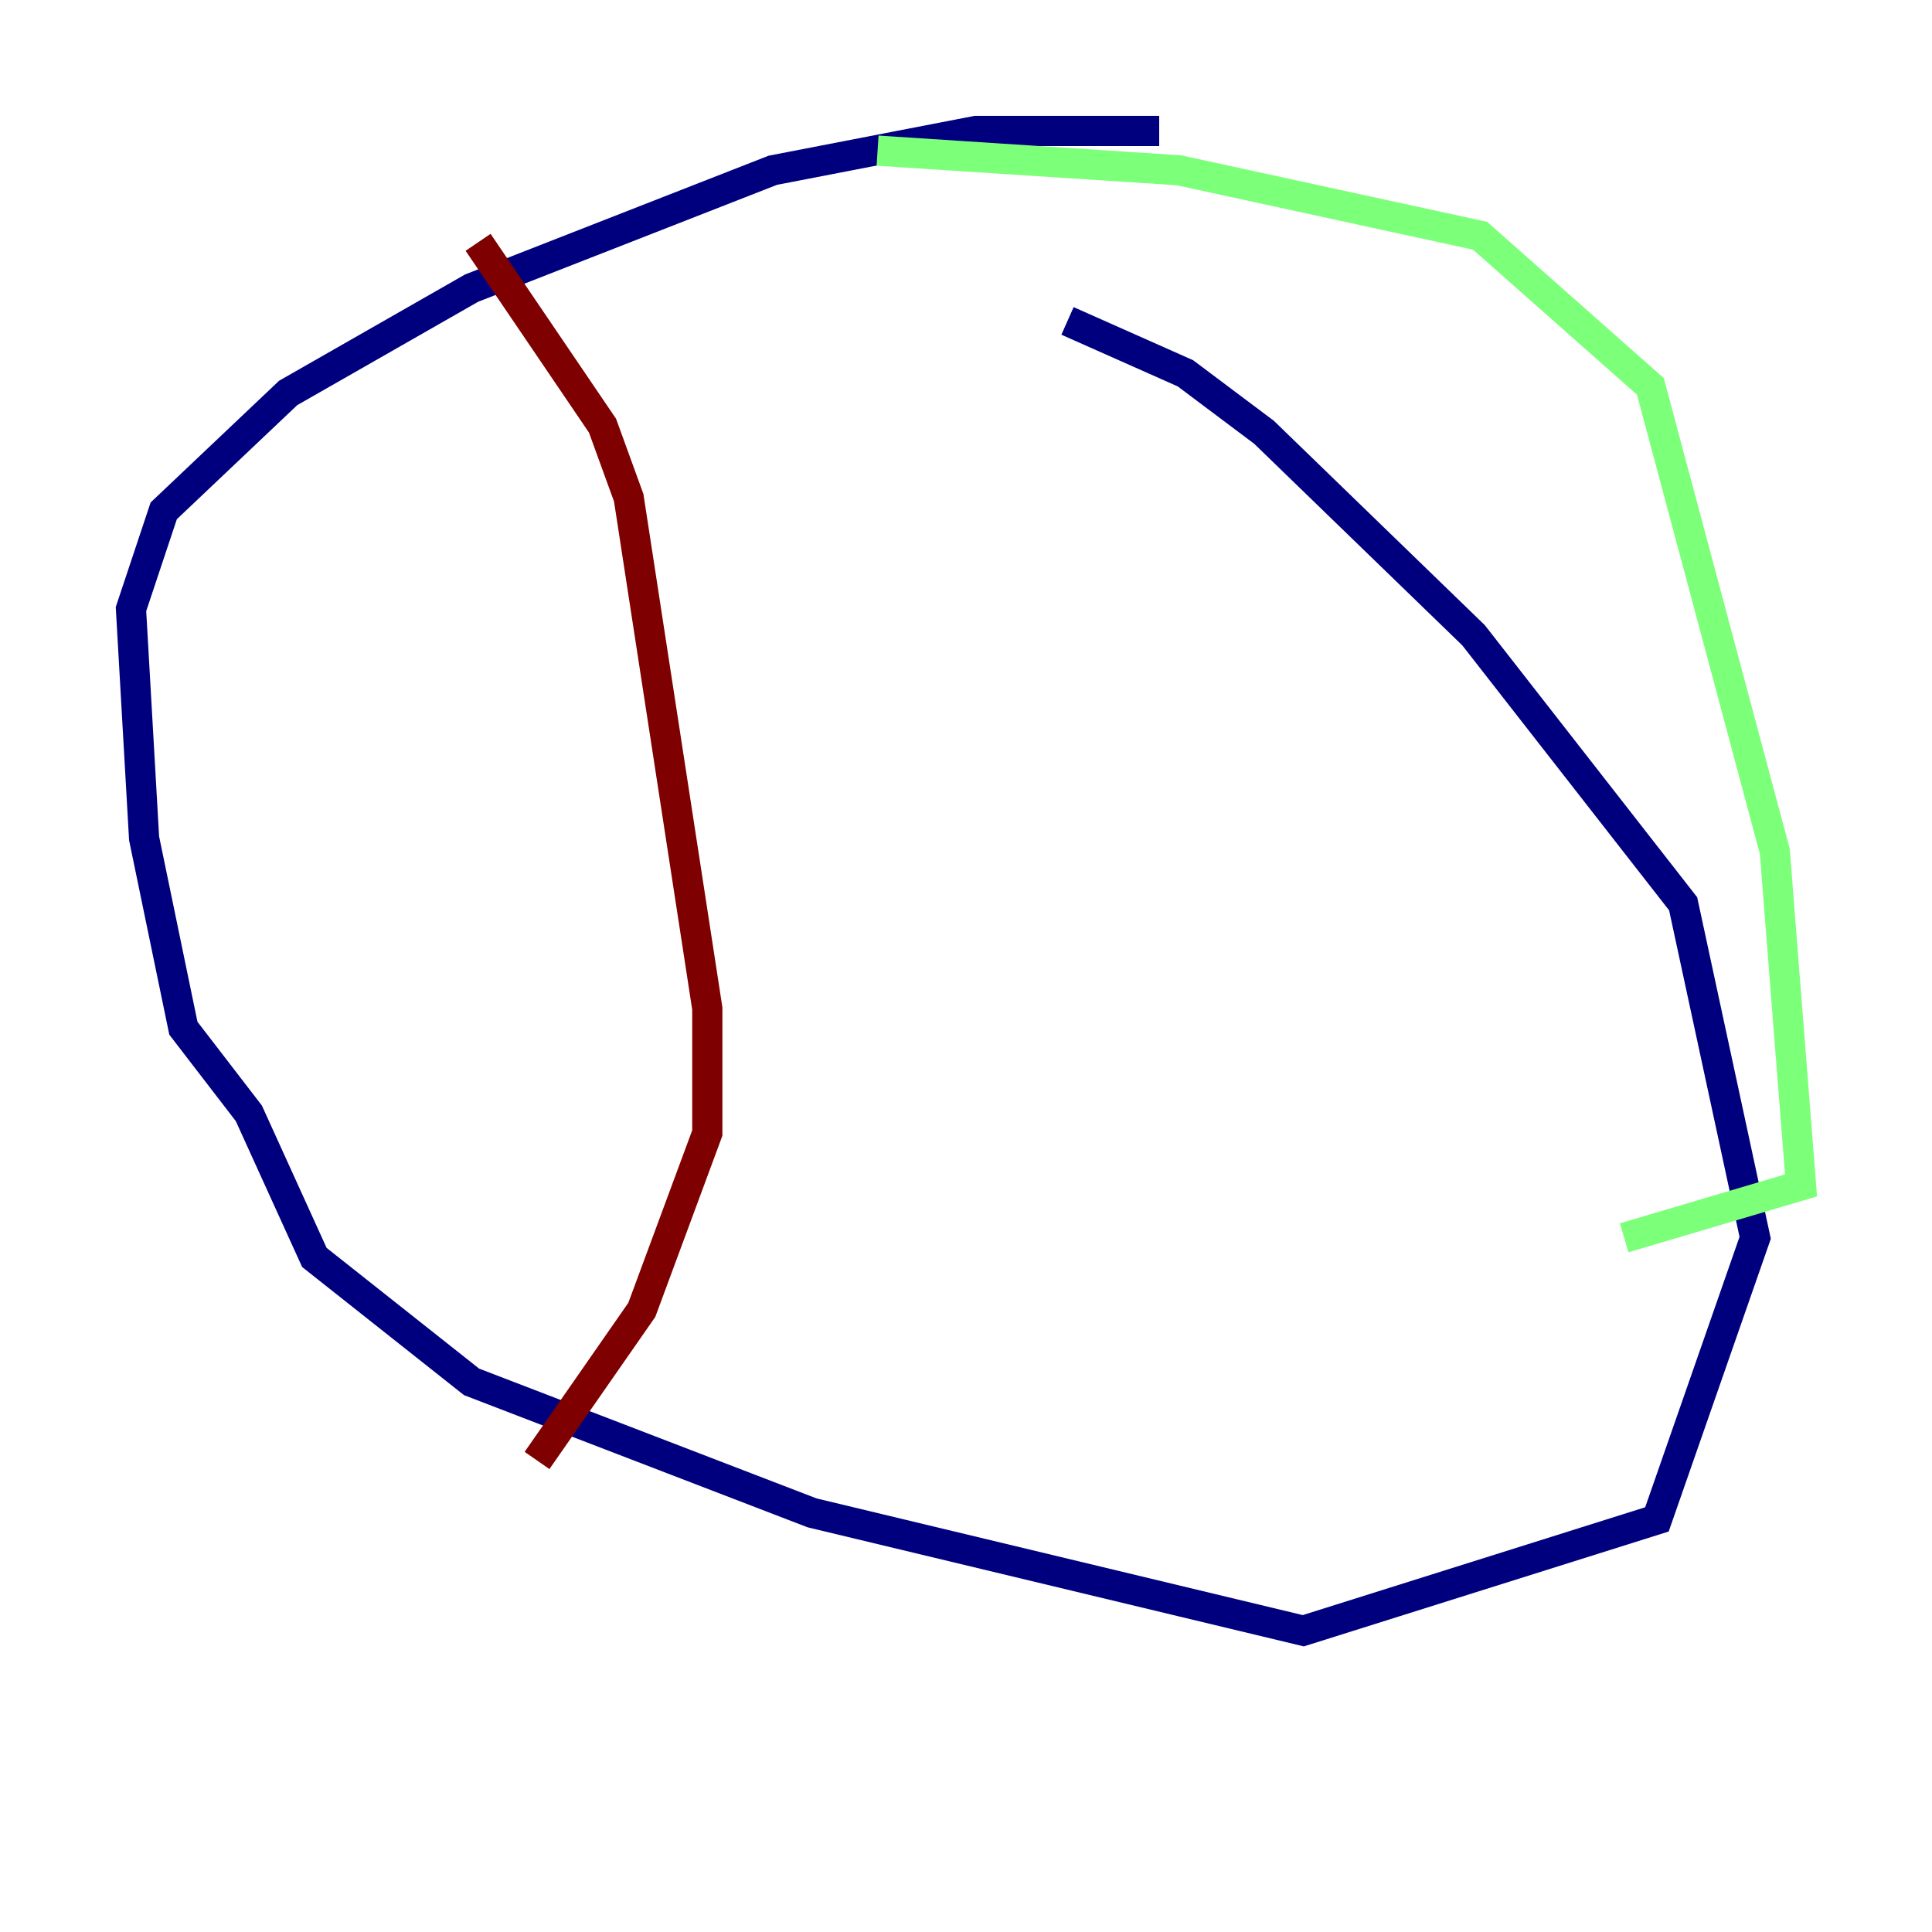 <?xml version="1.0" encoding="utf-8" ?>
<svg baseProfile="tiny" height="128" version="1.2" viewBox="0,0,128,128" width="128" xmlns="http://www.w3.org/2000/svg" xmlns:ev="http://www.w3.org/2001/xml-events" xmlns:xlink="http://www.w3.org/1999/xlink"><defs /><polyline fill="none" points="76.8,8.678 64.651,8.678 51.2,11.281 31.241,19.091 19.091,26.034 10.848,33.844 8.678,40.352 9.546,55.539 12.149,68.122 16.488,73.763 20.827,83.308 31.241,91.552 53.803,100.231 86.346,108.041 109.776,100.664 116.285,82.007 111.512,59.878 97.627,42.088 83.742,28.637 78.536,24.732 70.725,21.261" stroke="#00007f" stroke-width="2" /><polyline fill="none" points="58.142,9.98 78.102,11.281 98.061,15.62 109.342,25.6 117.586,56.407 119.322,78.536 107.607,82.007" stroke="#7cff79" stroke-width="2" /><polyline fill="none" points="31.675,16.054 39.919,28.203 41.654,32.976 46.861,66.82 46.861,75.064 42.522,86.78 35.58,96.759" stroke="#7f0000" stroke-width="2" /></svg>